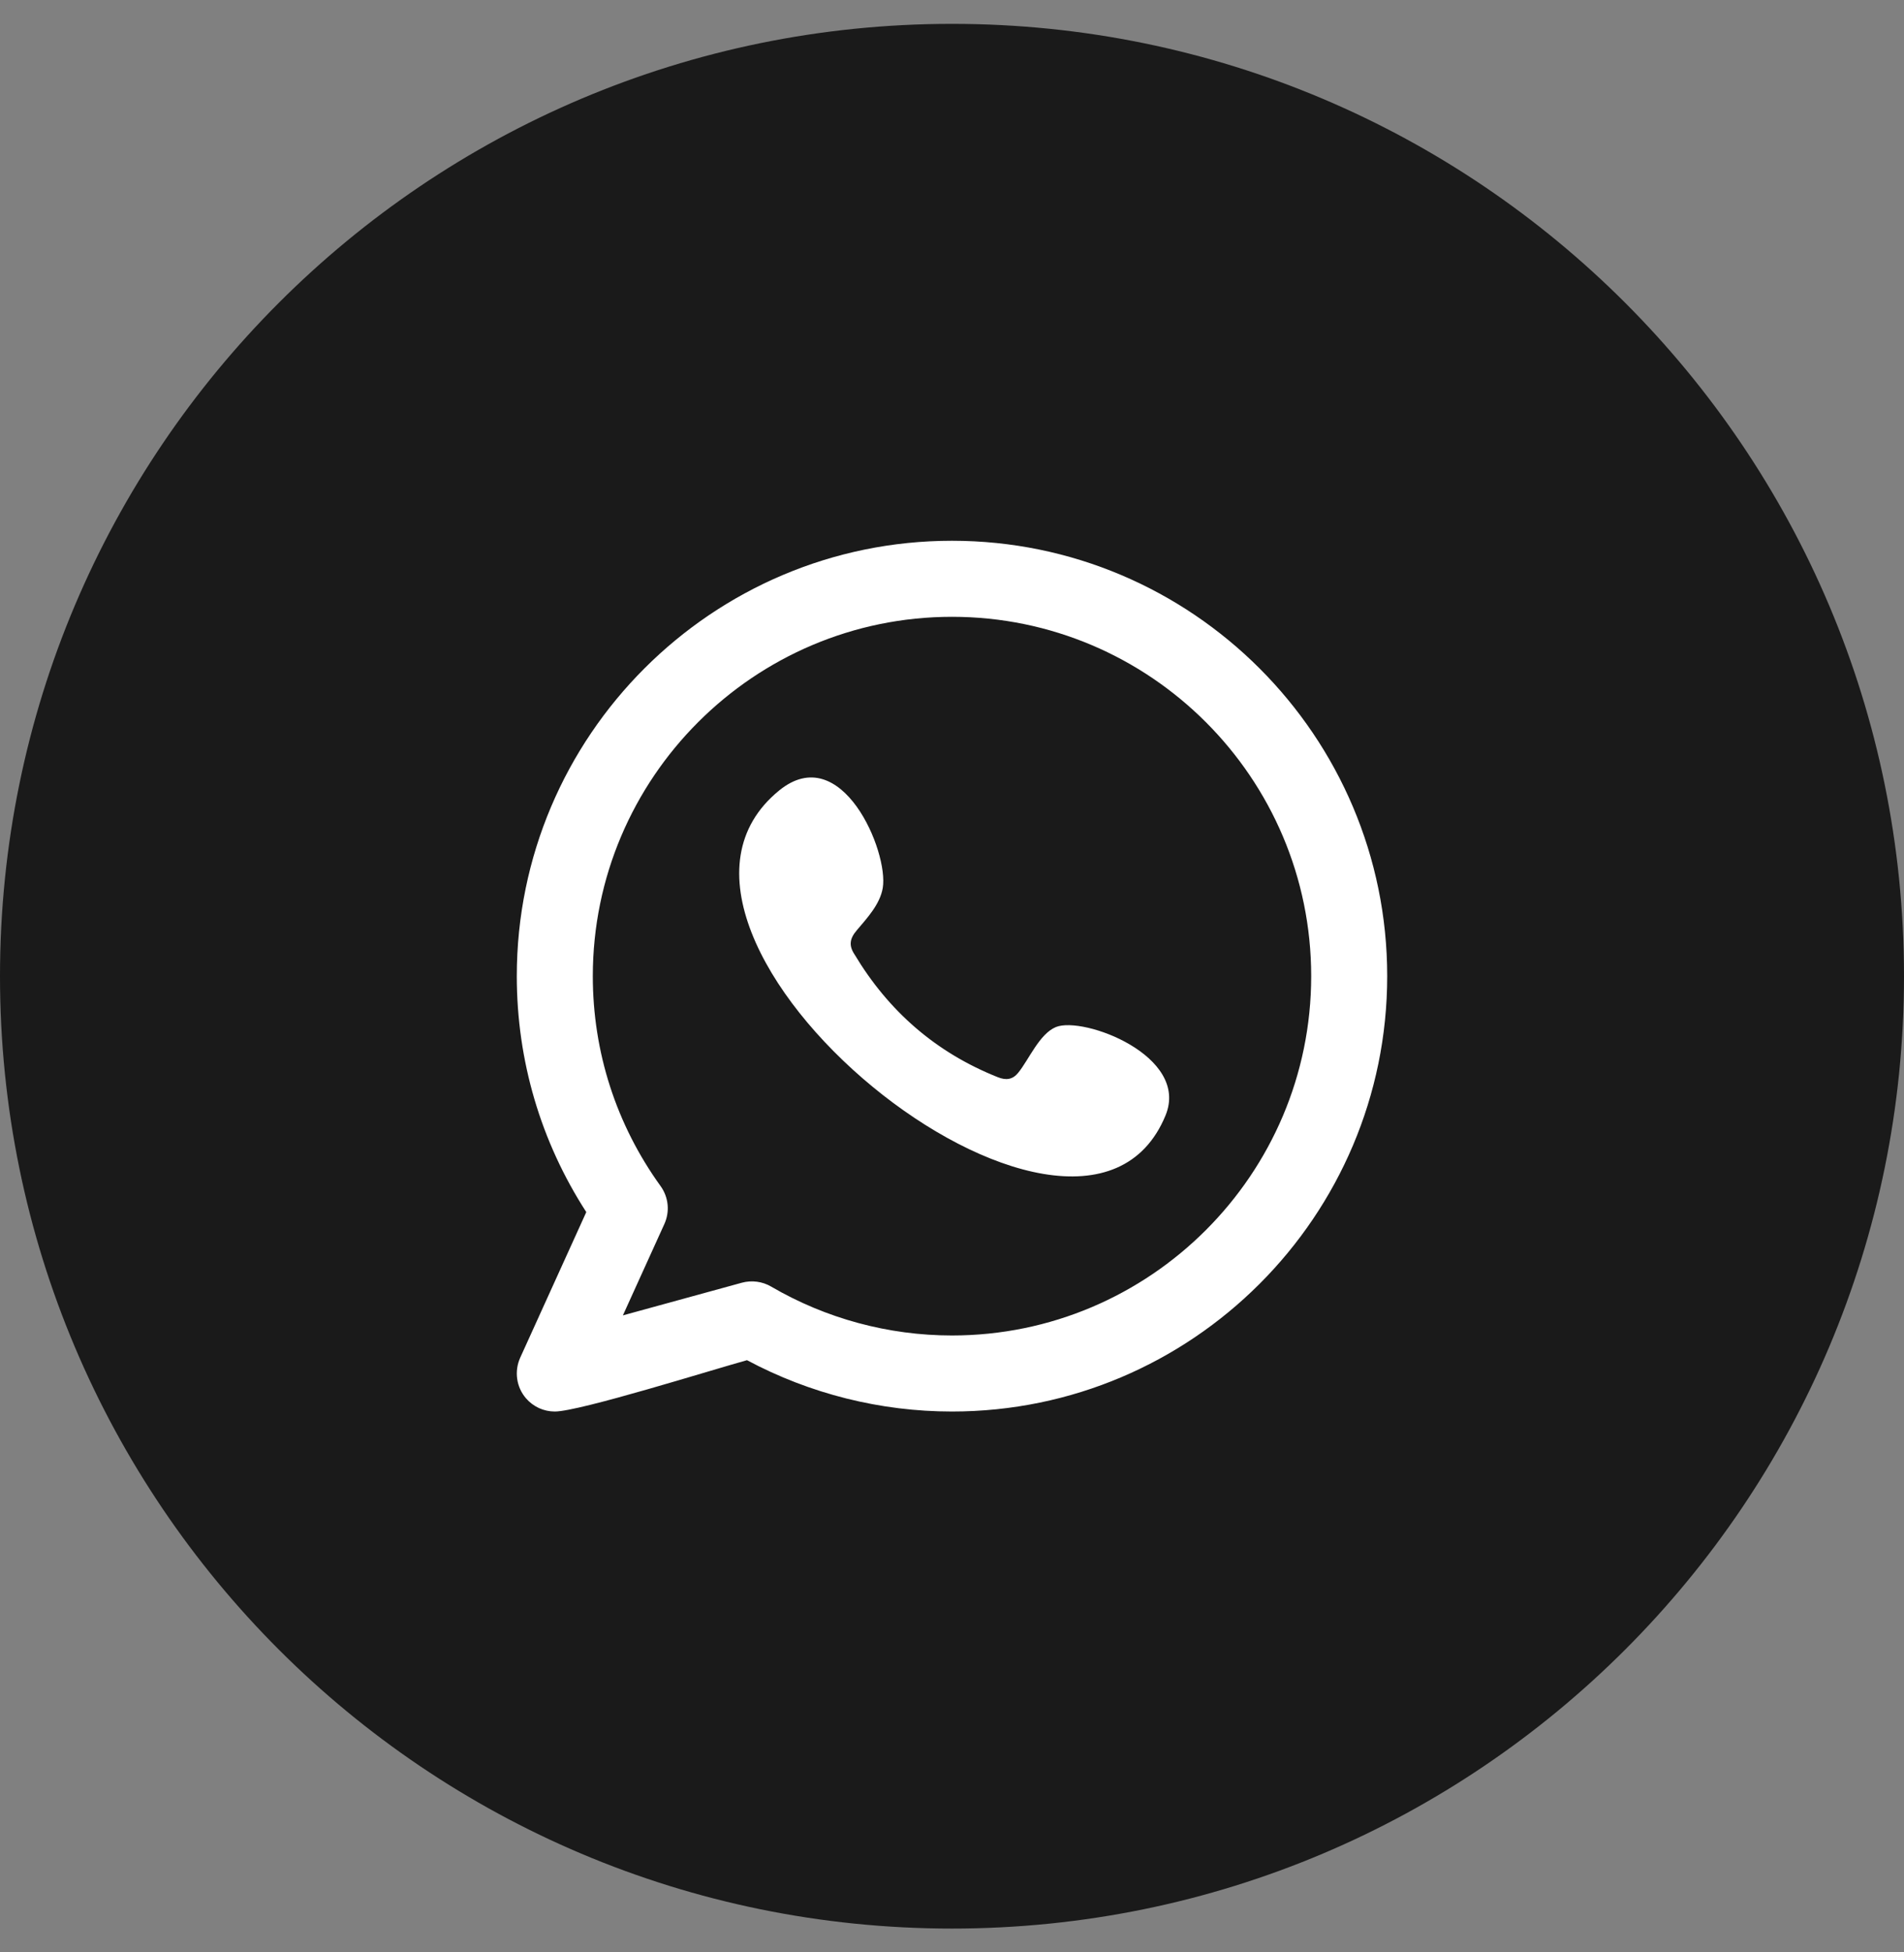 <svg width="40" height="41" viewBox="0 0 40 41" fill="none" xmlns="http://www.w3.org/2000/svg">
<rect x="0" y="0" width="40" height="41" fill="#808080" stroke="none"/>
<g clip-path="url(#clip0_838_13937)">
<path d="M20 40.5C31.046 40.5 40 31.546 40 20.501C40 9.455 31.046 0.501 20 0.501C8.955 0.501 0 9.455 0 20.501C0 31.546 8.955 40.5 20 40.5Z" fill="#1A1A1A"/>
<path fill-rule="evenodd" clip-rule="evenodd" d="M22.183 21.568C21.837 21.71 21.616 22.251 21.391 22.528C21.276 22.67 21.139 22.692 20.962 22.621C19.663 22.104 18.668 21.237 17.951 20.041C17.829 19.856 17.851 19.71 17.998 19.538C18.214 19.282 18.486 18.993 18.545 18.649C18.675 17.889 17.681 15.532 16.369 16.6C12.594 19.677 22.668 27.837 24.486 23.424C25 22.172 22.756 21.333 22.183 21.568ZM20 28.045C18.665 28.045 17.351 27.69 16.2 27.018C16.016 26.91 15.792 26.881 15.586 26.937L13.086 27.623L13.957 25.705C14.015 25.577 14.039 25.436 14.025 25.296C14.011 25.156 13.96 25.022 13.878 24.908C12.946 23.617 12.454 22.093 12.454 20.499C12.454 16.338 15.839 12.953 20 12.953C24.161 12.953 27.546 16.338 27.546 20.499C27.546 24.66 24.16 28.045 20 28.045ZM20 11.356C14.958 11.356 10.857 15.458 10.857 20.499C10.857 22.273 11.361 23.976 12.317 25.454L10.928 28.513C10.866 28.651 10.844 28.805 10.865 28.955C10.886 29.105 10.949 29.246 11.048 29.362C11.123 29.45 11.216 29.52 11.321 29.569C11.426 29.617 11.54 29.642 11.656 29.642C12.171 29.642 14.979 28.76 15.693 28.564C17.015 29.27 18.496 29.642 20 29.642C25.041 29.642 29.143 25.54 29.143 20.499C29.143 15.458 25.041 11.356 20 11.356Z" fill="white"/>
</g>
<defs>
<clipPath id="clip0_838_13937">
<rect width="40" height="40" fill="white" transform="translate(0 0.5)"/>
</clipPath>
</defs>
</svg>
